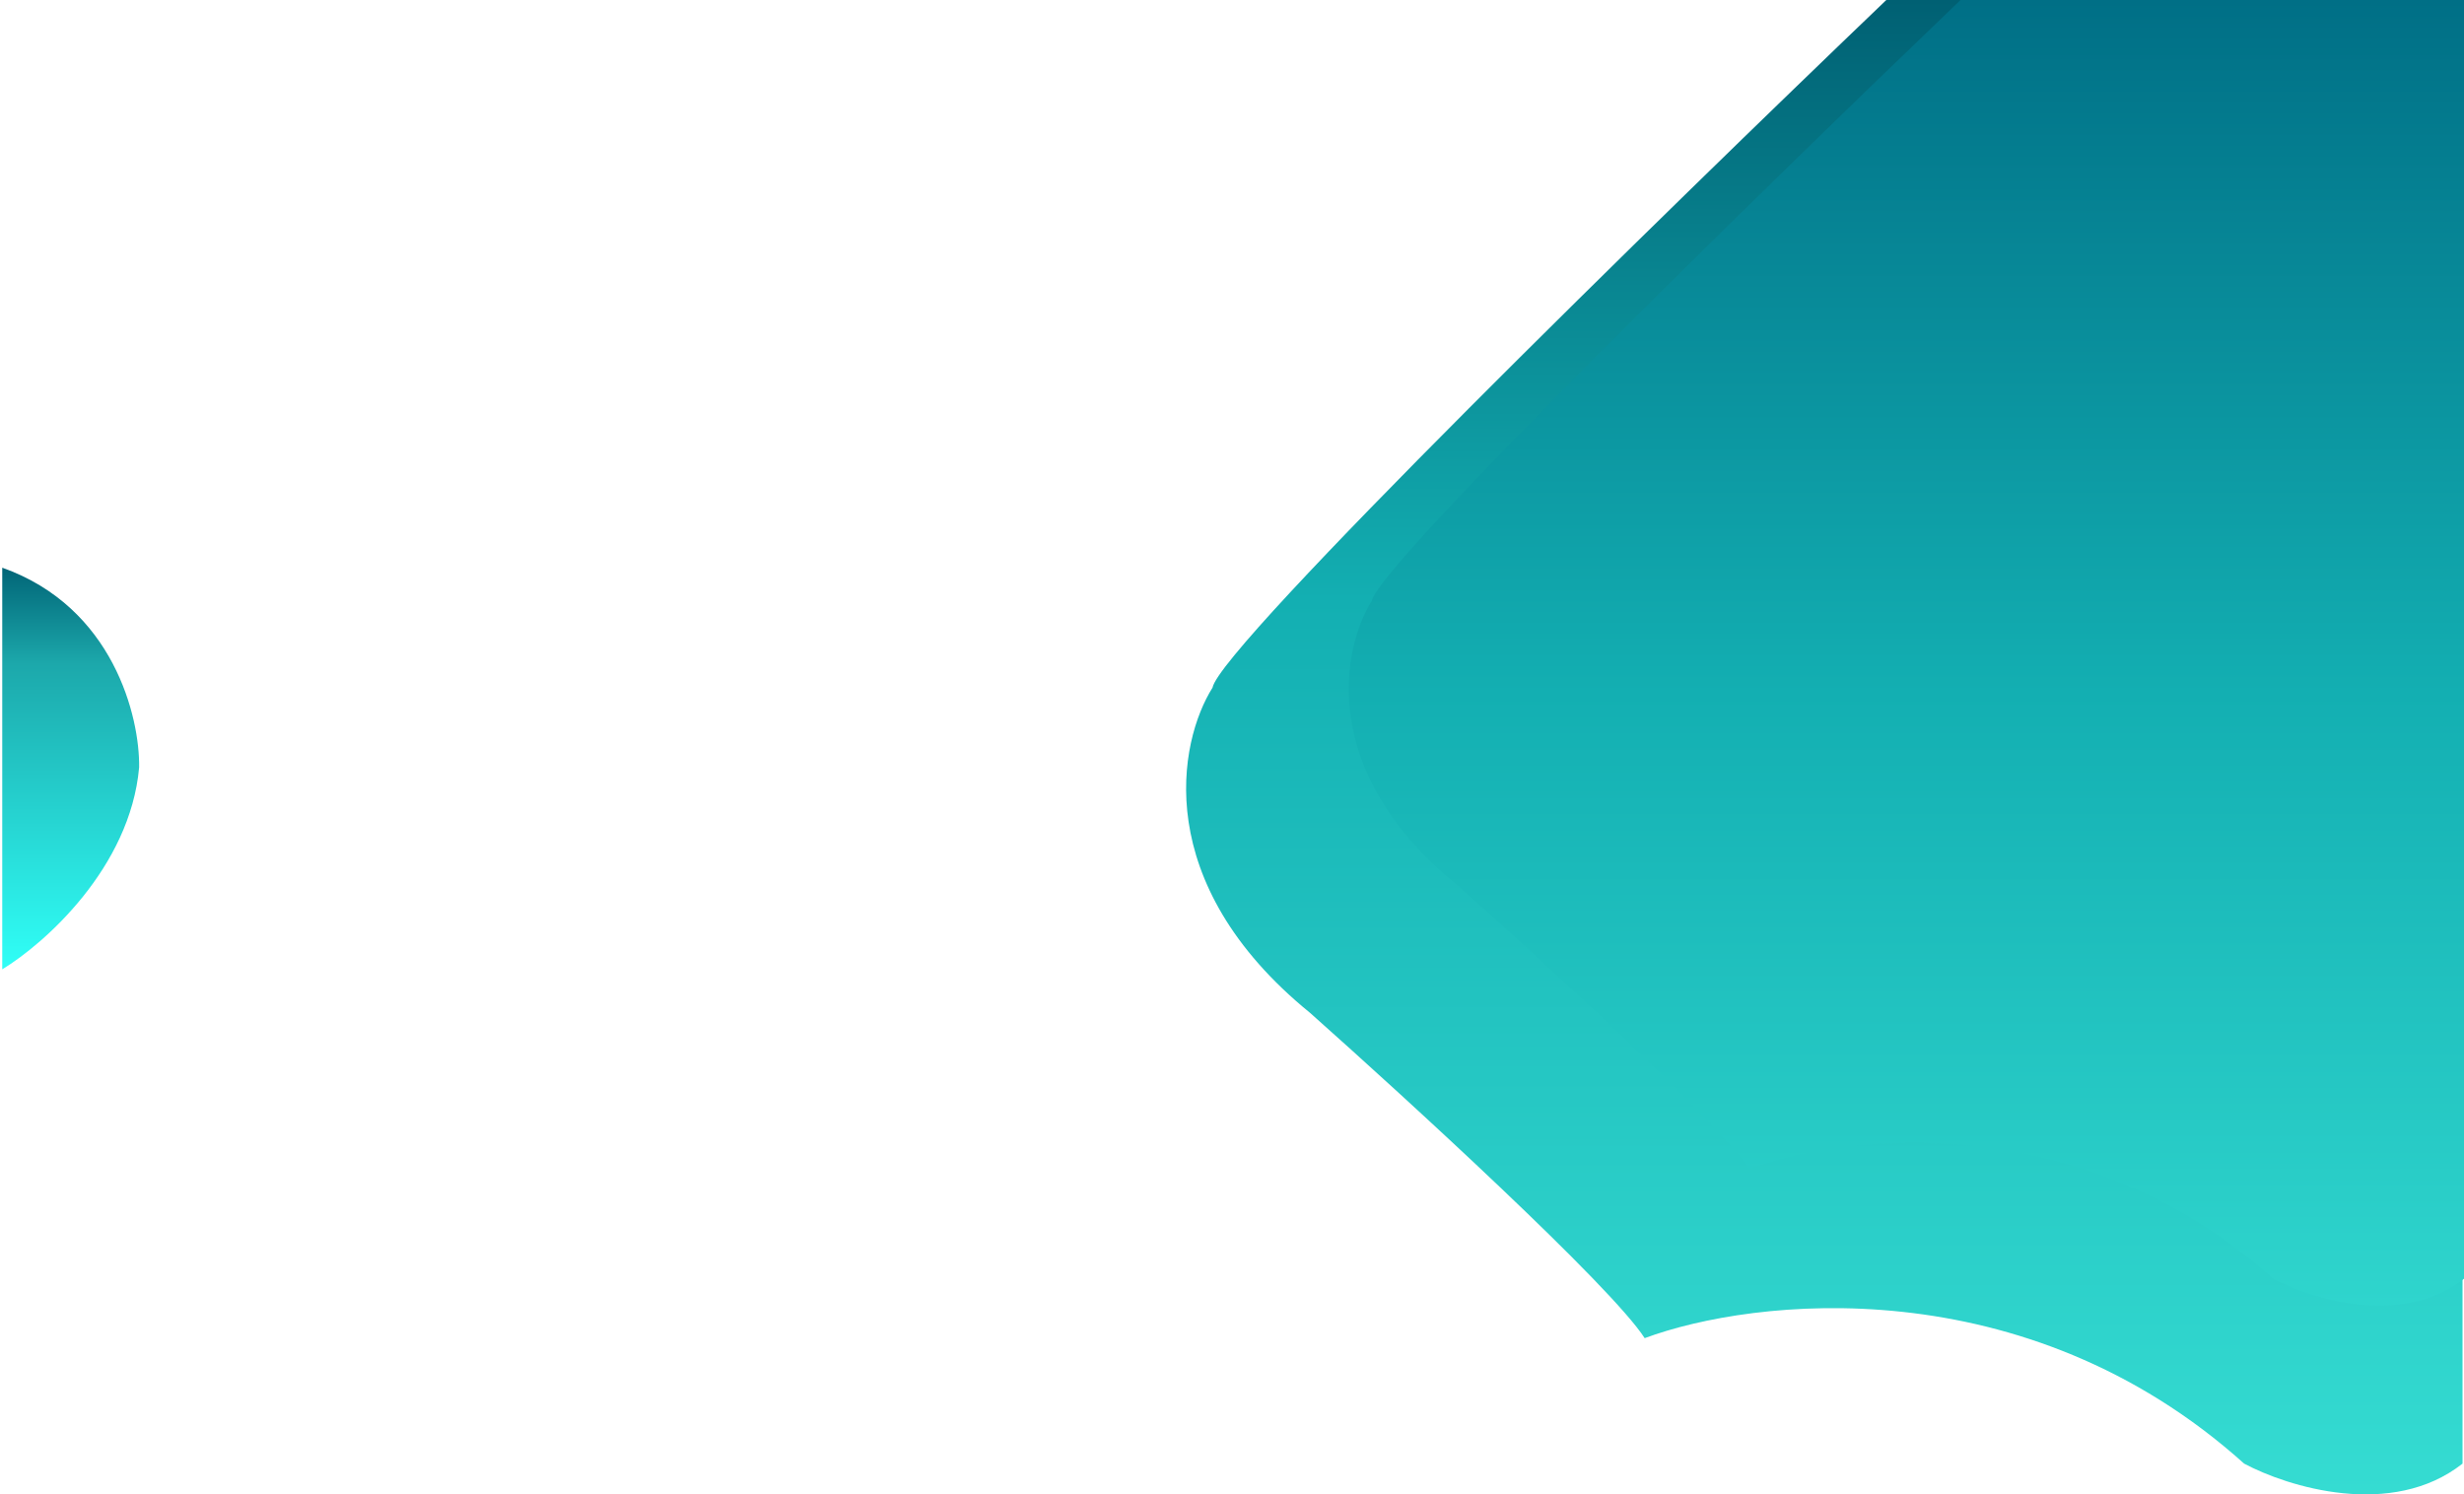 <svg width="549" height="333" viewBox="0 0 549 333" fill="none" xmlns="http://www.w3.org/2000/svg">
<path d="M270.159 153.234C271.816 144.123 370.935 47.282 420.287 0H548.672V326.14C532.935 338.564 509.673 331.317 500.01 326.14C451.141 282.24 390.606 289.212 366.448 298.185C358.993 286.589 313.644 245.036 291.902 225.709C256.285 196.719 262.567 165.313 270.159 153.234Z" fill="url(#paint0_linear)"/>
<path d="M305.654 133.878C307.101 125.918 393.705 41.309 436.826 0H549V284.944C535.25 295.799 514.926 289.467 506.482 284.944C463.784 246.59 410.893 252.68 389.785 260.52C383.271 250.389 343.649 214.085 324.651 197.199C293.532 171.871 299.02 144.432 305.654 133.878Z" fill="url(#paint1_linear)"/>
<path d="M0.5 216V126.5C25.3 135.3 31.167 159.833 31 171C29 193.4 9.833 210.333 0.5 216Z" fill="url(#paint2_linear)"/>
<defs>
<linearGradient id="paint0_linear" x1="406.473" y1="0" x2="406.473" y2="333" gradientUnits="userSpaceOnUse">
<stop stop-color="#006073"/>
<stop offset="0.401" stop-color="#13AFB2"/>
<stop offset="1" stop-color="#35DCD2"/>
</linearGradient>
<linearGradient id="paint1_linear" x1="424.756" y1="0" x2="424.756" y2="290.937" gradientUnits="userSpaceOnUse">
<stop stop-color="#006F86"/>
<stop offset="0.531" stop-color="#13AFB2"/>
<stop offset="1" stop-color="#2FD5CD"/>
</linearGradient>
<linearGradient id="paint2_linear" x1="15.752" y1="126.5" x2="15.752" y2="216" gradientUnits="userSpaceOnUse">
<stop stop-color="#016577"/>
<stop offset="0.239" stop-color="#1CA8AB"/>
<stop offset="1" stop-color="#30FFF7"/>
</linearGradient>
</defs>
</svg>
